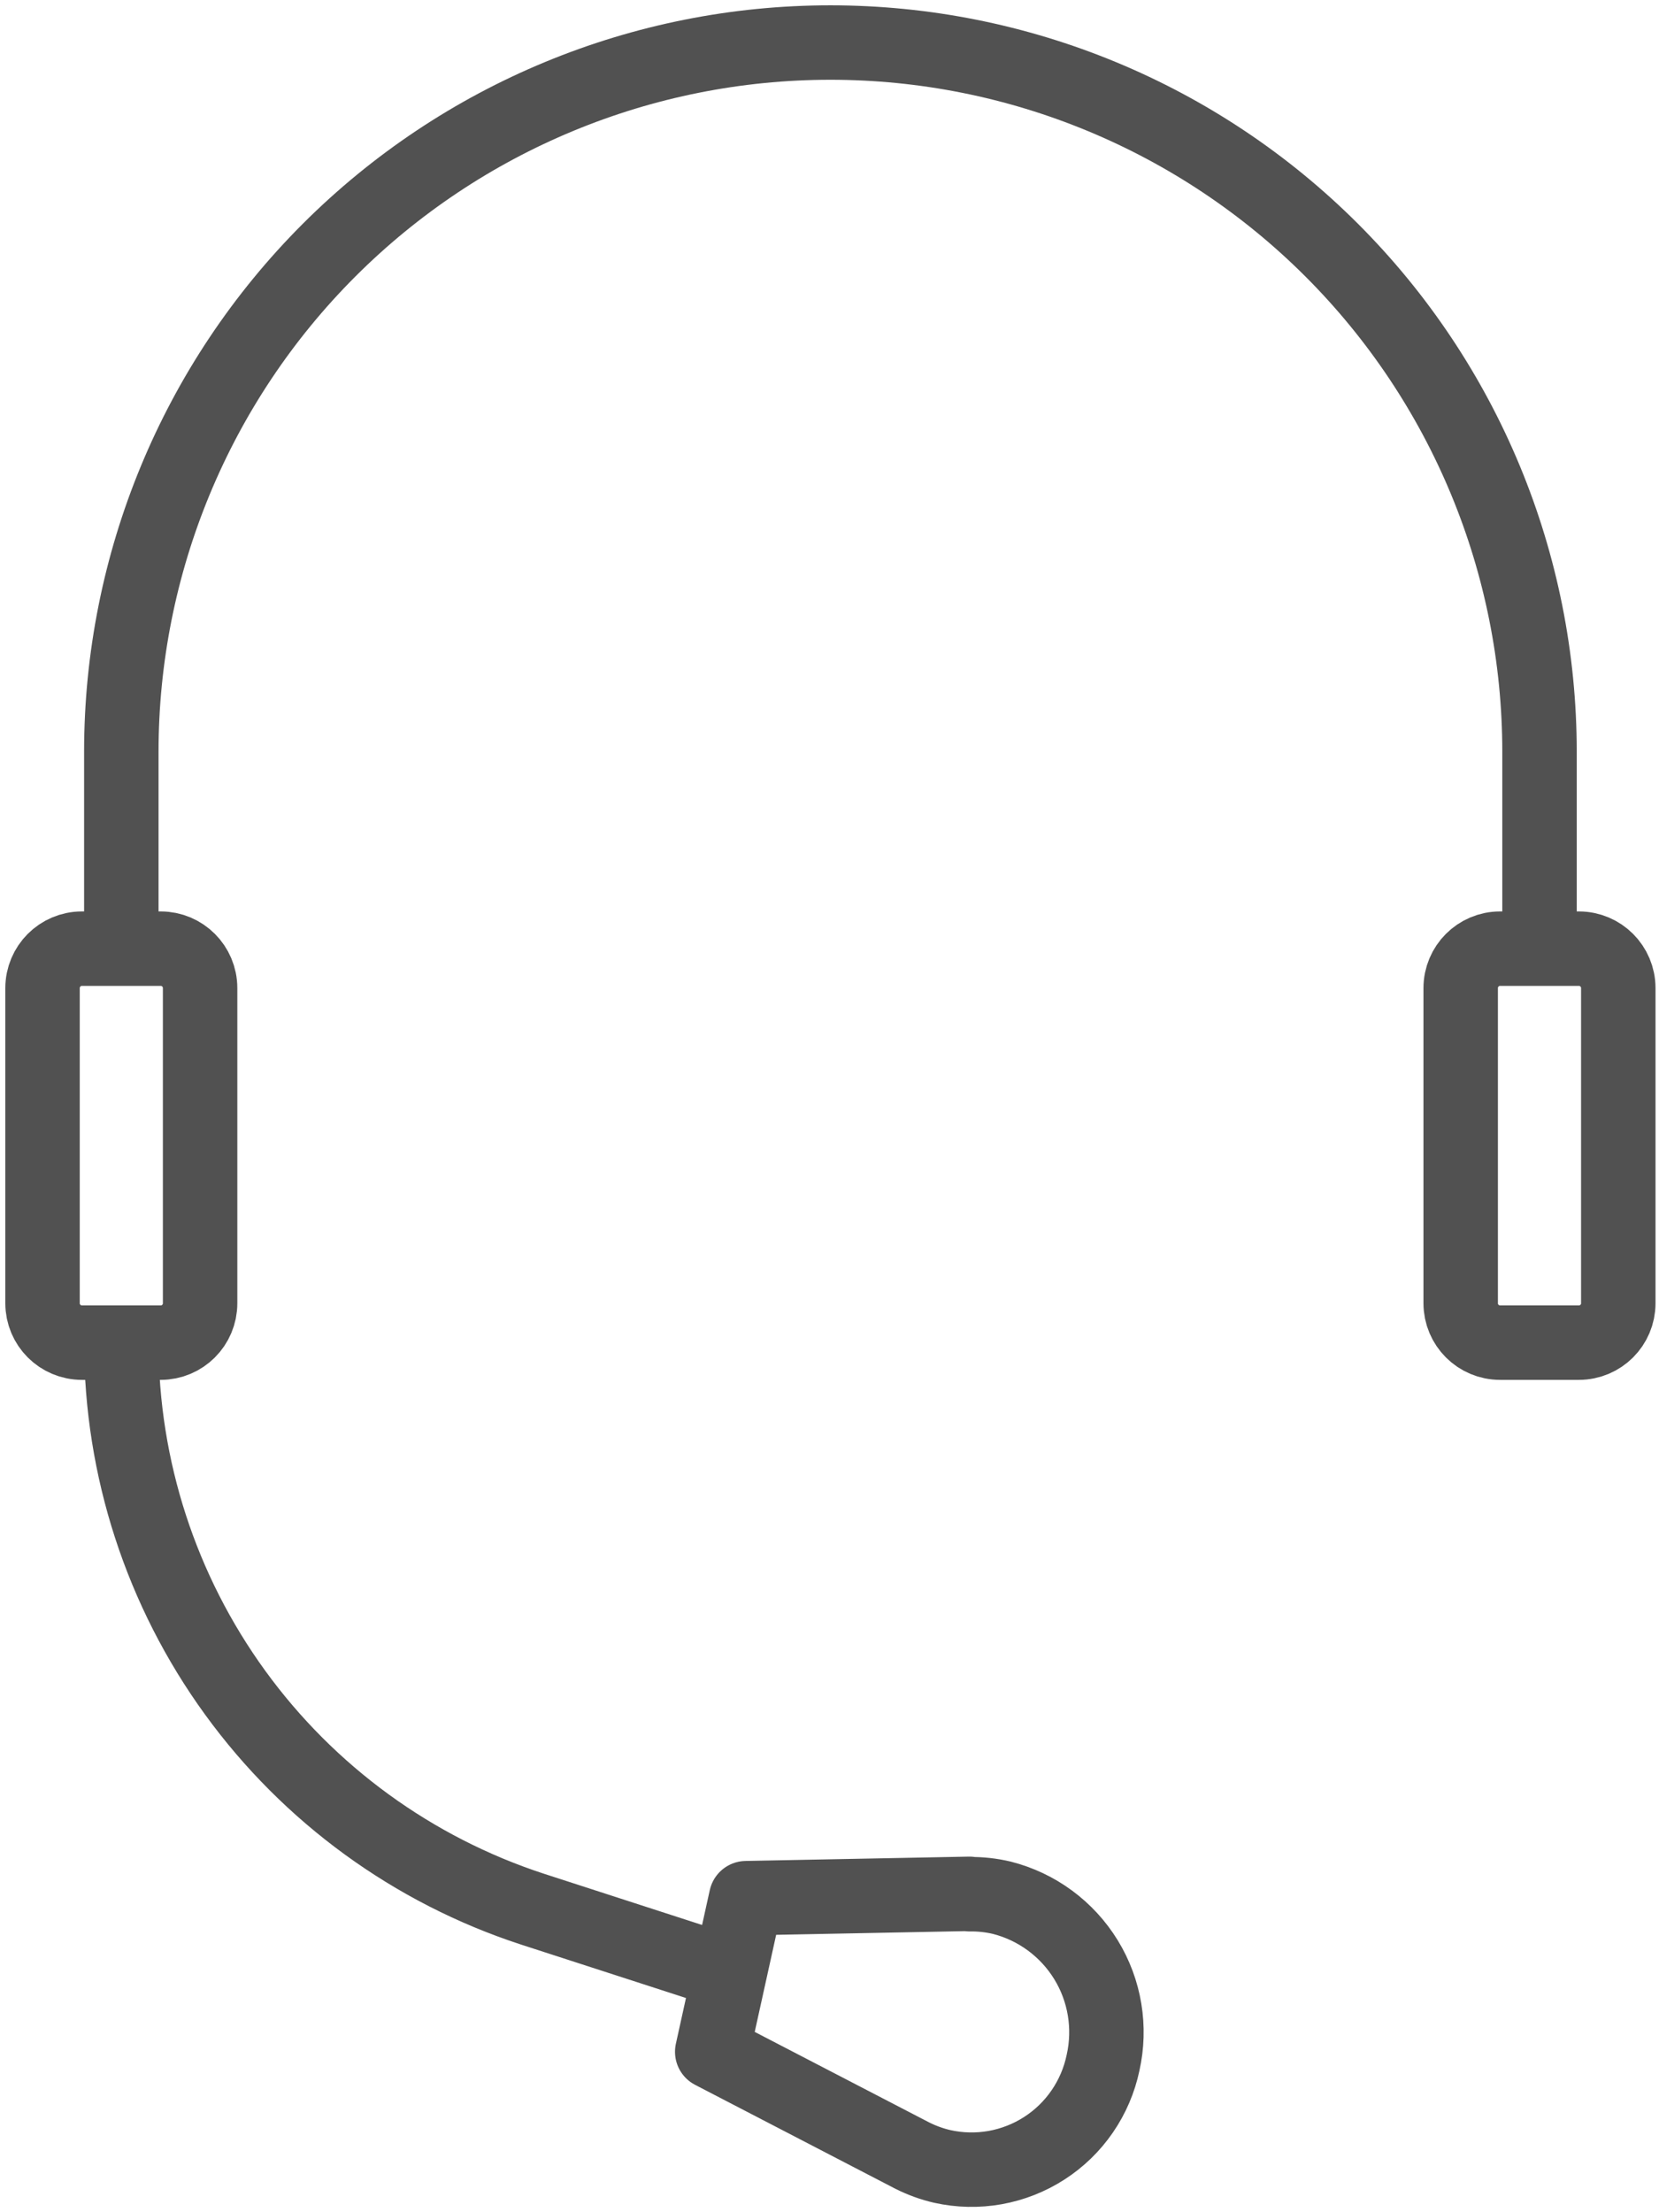 <svg width="39" height="52" viewBox="0 0 39 52" fill="none" xmlns="http://www.w3.org/2000/svg">
<path d="M36.191 22.299V17.669C36.191 13.248 34.434 9.008 31.308 5.882C28.182 2.756 23.942 1 19.521 1C15.1 1 10.861 2.756 7.734 5.882C4.608 9.008 2.852 13.248 2.852 17.669V22.299M17.151 46.377L12.52 44.877C9.711 43.96 7.263 42.178 5.527 39.786C3.791 37.395 2.854 34.516 2.852 31.56M35.264 22.299H37.117C37.628 22.299 38.043 22.714 38.043 23.226V30.634C38.043 31.146 37.628 31.56 37.117 31.56H35.264C34.753 31.56 34.338 31.146 34.338 30.634V23.226C34.338 22.714 34.753 22.299 35.264 22.299ZM1.926 22.299H3.778C4.29 22.299 4.704 22.714 4.704 23.226V30.634C4.704 31.146 4.29 31.56 3.778 31.56H1.926C1.415 31.56 1 31.146 1 30.634V23.226C1 22.714 1.415 22.299 1.926 22.299ZM22.79 44.525C23.046 44.521 23.301 44.549 23.55 44.608C24.374 44.817 25.084 45.34 25.529 46.064C25.974 46.789 26.117 47.659 25.93 48.489C25.844 48.898 25.678 49.286 25.441 49.631C25.204 49.976 24.901 50.27 24.55 50.496C24.198 50.723 23.805 50.877 23.393 50.951C22.982 51.024 22.56 51.015 22.151 50.924C21.904 50.867 21.665 50.78 21.438 50.665L16.743 48.229L17.54 44.618L22.79 44.516V44.525Z" stroke="#515151" stroke-width="1.75" stroke-linecap="round" stroke-linejoin="round"/>
</svg>

